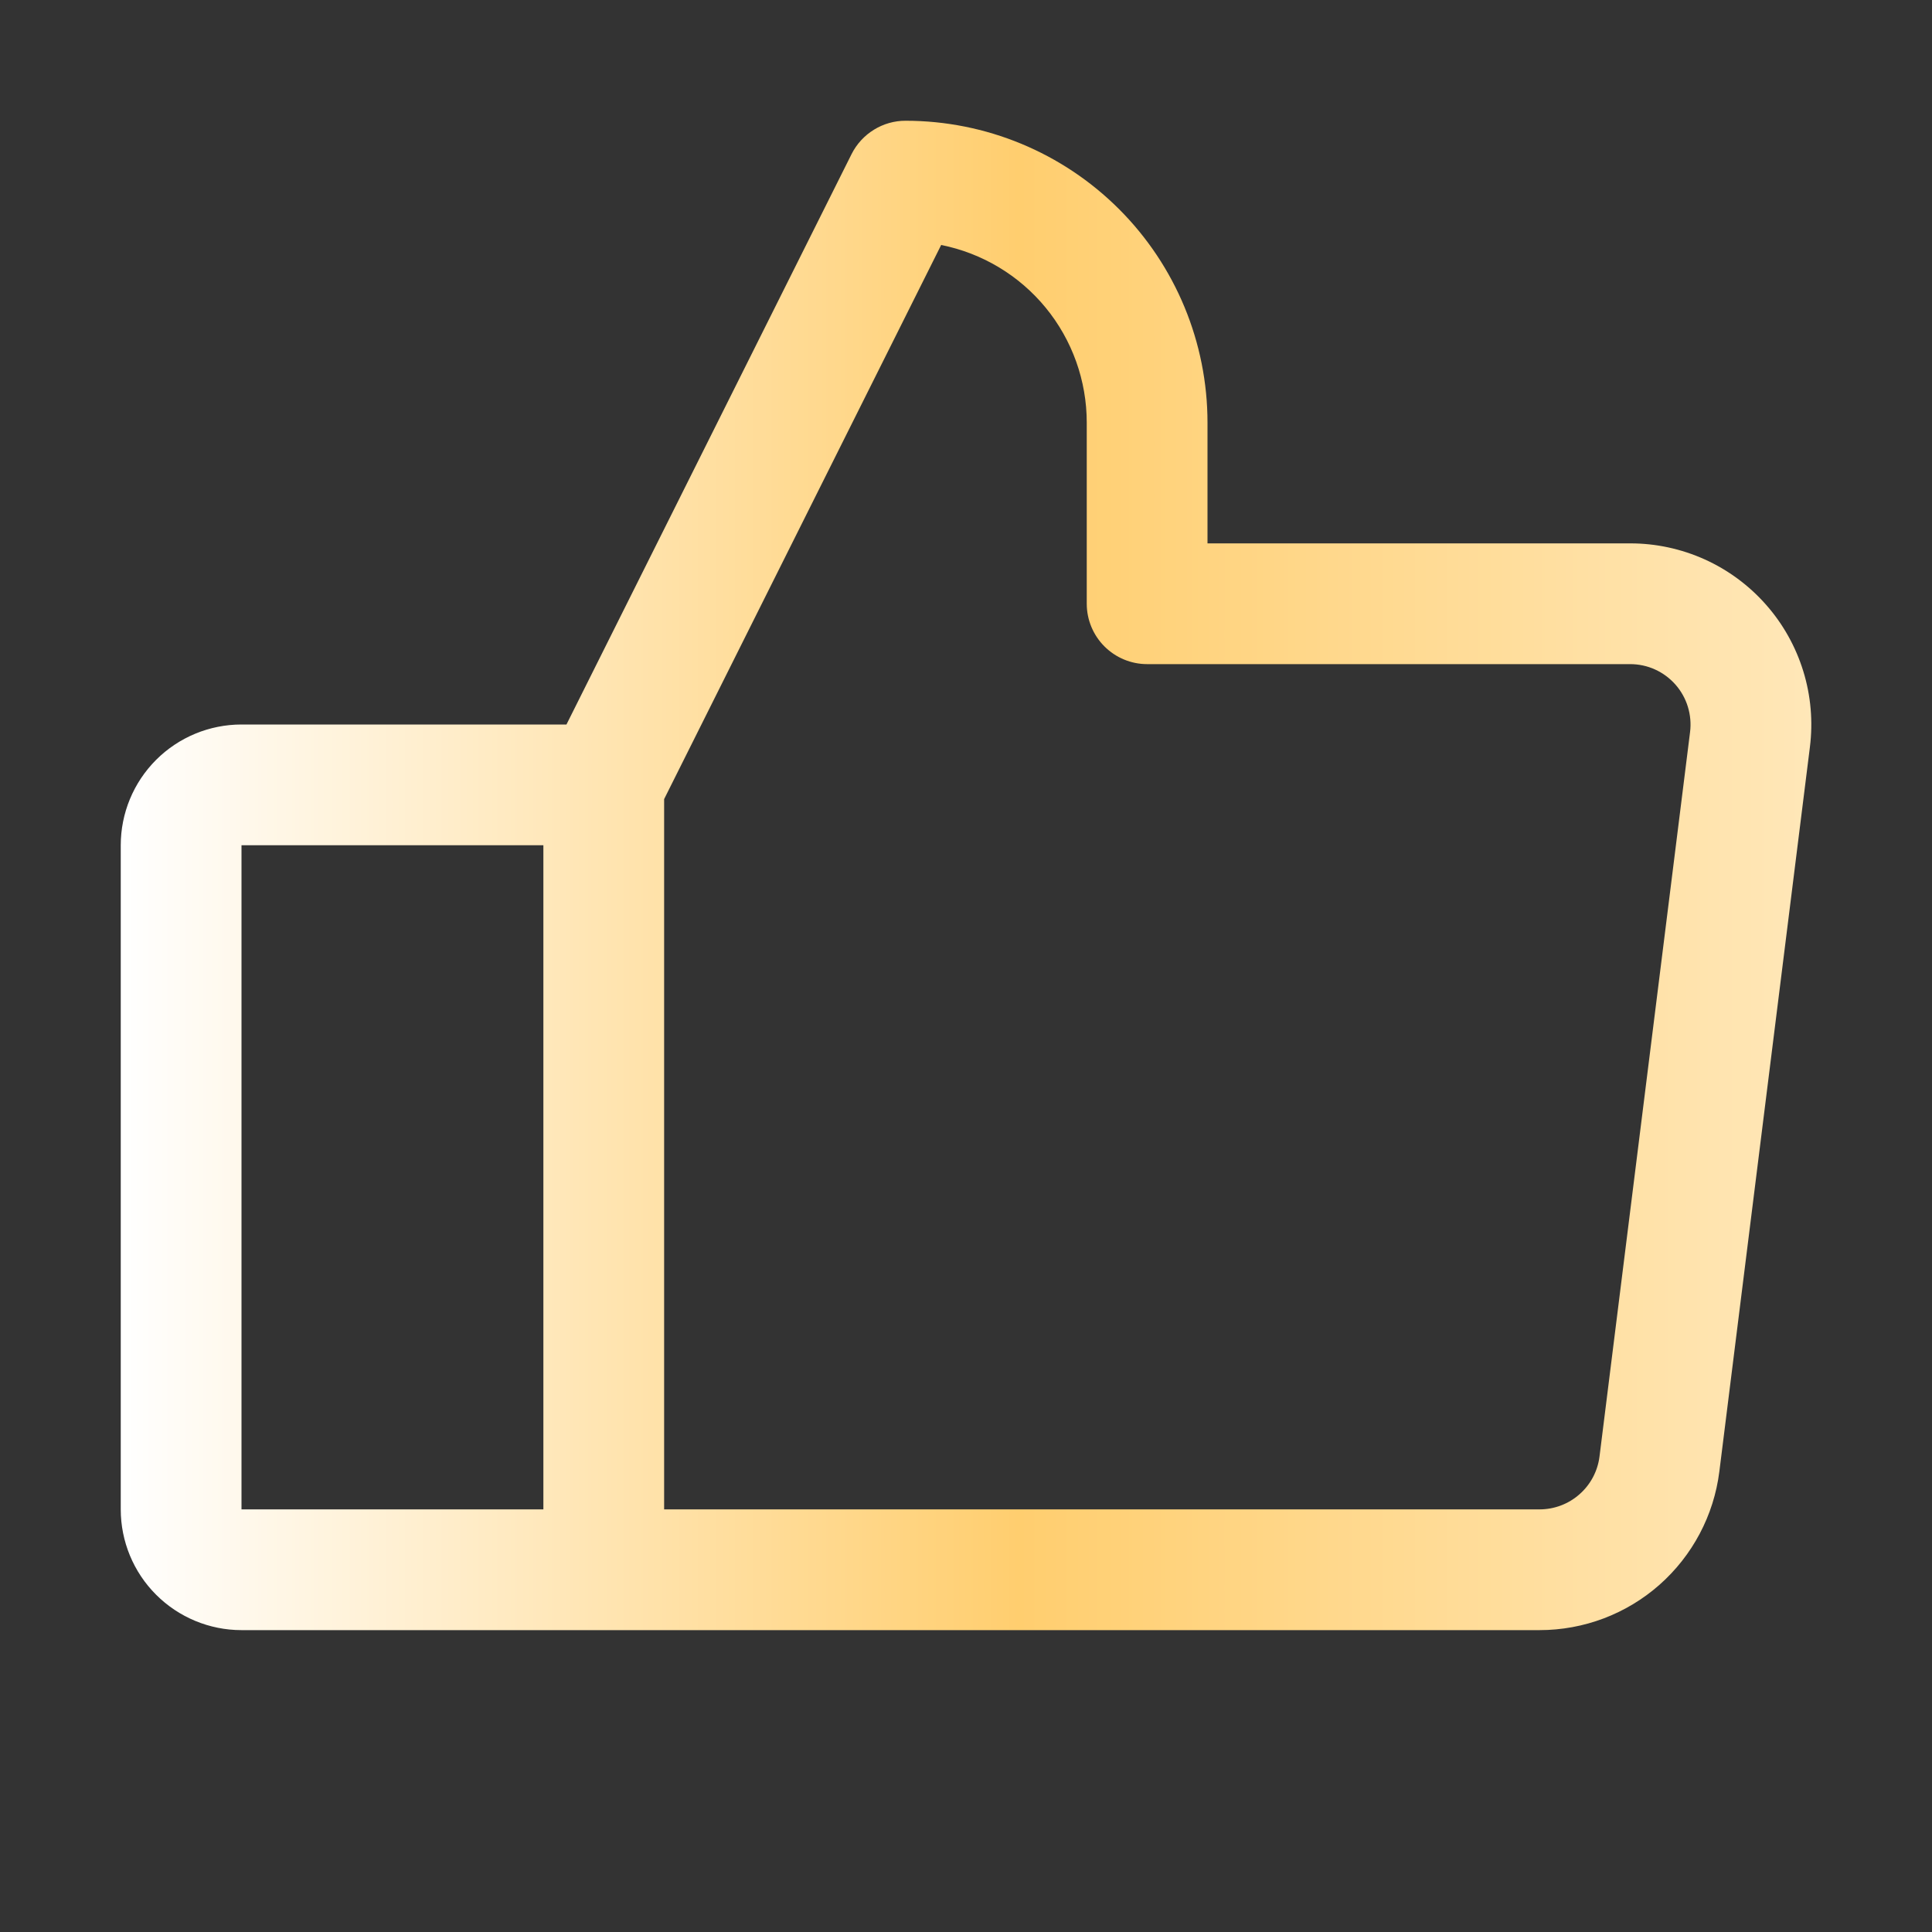<svg width="40" height="40" viewBox="0 0 40 40" fill="none" xmlns="http://www.w3.org/2000/svg">
<rect x="0" y="0" width="40" height="40" fill="#333333" stroke="none"/>
<path d="M36.562 12.518C36.211 12.12 35.778 11.8 35.293 11.581C34.808 11.363 34.282 11.249 33.75 11.25H25V8.75C25 7.092 24.341 5.502 23.169 4.33C21.997 3.158 20.408 2.5 18.75 2.5C18.518 2.499 18.29 2.564 18.093 2.686C17.895 2.808 17.735 2.983 17.631 3.19L11.728 15H5C4.337 15 3.701 15.263 3.232 15.732C2.763 16.201 2.5 16.837 2.5 17.5V31.25C2.5 31.913 2.763 32.549 3.232 33.017C3.701 33.486 4.337 33.75 5 33.75H31.875C32.789 33.75 33.671 33.417 34.356 32.813C35.041 32.208 35.483 31.375 35.597 30.468L37.472 15.468C37.538 14.94 37.492 14.404 37.335 13.896C37.178 13.387 36.915 12.917 36.562 12.518ZM5 17.5H11.25V31.25H5V17.5ZM34.991 15.156L33.116 30.156C33.078 30.458 32.931 30.736 32.702 30.937C32.474 31.139 32.179 31.25 31.875 31.25H13.75V16.545L19.486 5.072C20.336 5.242 21.101 5.701 21.651 6.372C22.2 7.042 22.5 7.883 22.5 8.75V12.5C22.5 12.831 22.632 13.149 22.866 13.383C23.101 13.618 23.419 13.75 23.75 13.75H33.75C33.927 13.75 34.103 13.787 34.264 13.86C34.426 13.933 34.57 14.04 34.688 14.173C34.805 14.306 34.893 14.462 34.945 14.632C34.997 14.801 35.013 14.98 34.991 15.156Z" fill="url(#paint0_linear_524_52652)"/>
<defs>
<linearGradient id="paint0_linear_524_52652" x1="2.5" y1="18.125" x2="37.501" y2="18.125" gradientUnits="userSpaceOnUse">
<stop stop-color="white"/>
<stop offset="0.531" stop-color="#FFCE6F"/>
<stop offset="1" stop-color="#FFE7B8"/>
</linearGradient>
</defs>
</svg>
